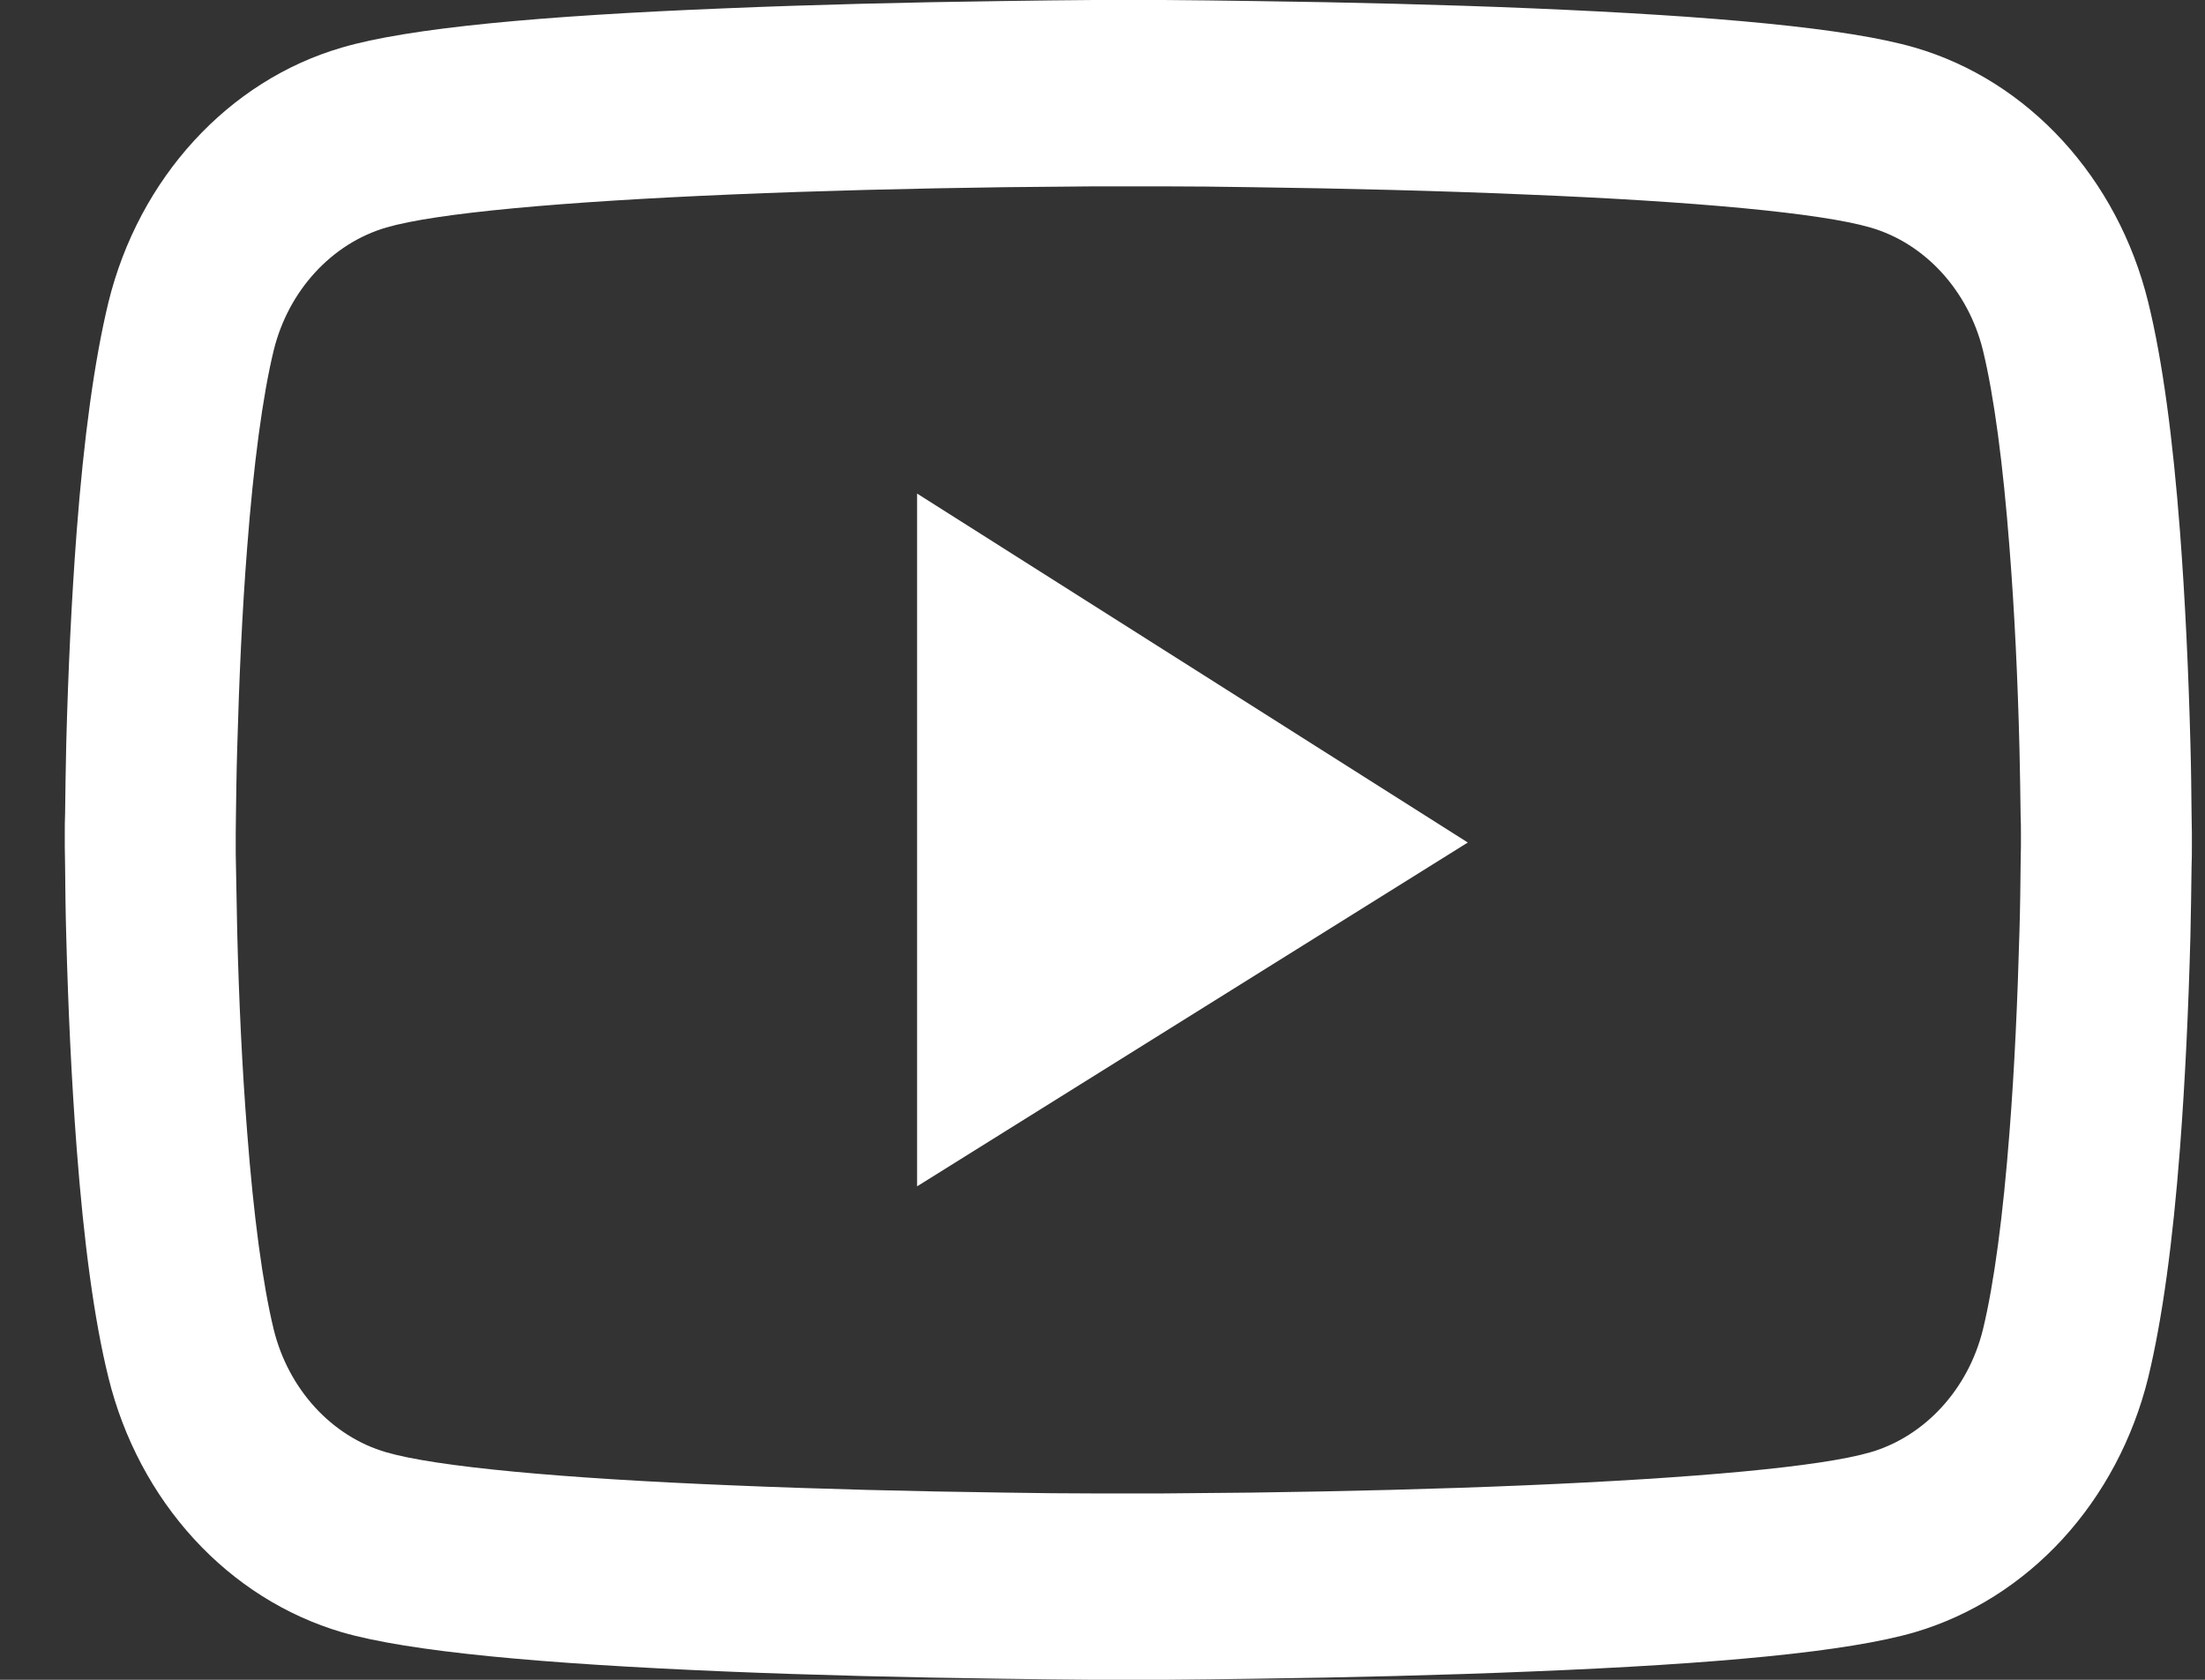 <svg width="21" height="16" viewBox="0 0 21 16" fill="none" xmlns="http://www.w3.org/2000/svg">
<rect x="0" y="0" width="21" height="16" fill="#333333" stroke="none"/>
<path d="M20.875 8.069C20.875 8.123 20.875 8.185 20.872 8.256C20.87 8.456 20.866 8.68 20.861 8.918C20.843 9.605 20.811 10.29 20.762 10.935C20.694 11.824 20.594 12.565 20.459 13.122C20.316 13.702 20.035 14.232 19.645 14.658C19.255 15.083 18.769 15.39 18.236 15.547C17.596 15.734 16.344 15.85 14.58 15.921C13.742 15.956 12.844 15.978 11.947 15.99C11.632 15.995 11.341 15.998 11.078 16H10.414C10.151 15.998 9.86 15.995 9.545 15.99C8.648 15.978 7.75 15.956 6.912 15.921C5.148 15.847 3.893 15.732 3.256 15.547C2.723 15.39 2.237 15.084 1.847 14.658C1.457 14.232 1.176 13.703 1.033 13.122C0.895 12.565 0.798 11.824 0.73 10.935C0.681 10.29 0.649 9.605 0.631 8.918C0.624 8.68 0.622 8.456 0.62 8.256C0.62 8.185 0.617 8.123 0.617 8.069V7.931C0.617 7.877 0.617 7.815 0.62 7.744C0.622 7.544 0.626 7.32 0.631 7.082C0.649 6.395 0.681 5.71 0.73 5.065C0.798 4.176 0.898 3.435 1.033 2.878C1.323 1.699 2.173 0.768 3.256 0.453C3.893 0.266 5.148 0.15 6.912 0.079C7.75 0.044 8.648 0.022 9.545 0.01C9.86 0.005 10.151 0.002 10.414 9.53674e-07H11.078C11.341 0.002 11.632 0.005 11.947 0.01C12.844 0.022 13.742 0.044 14.58 0.079C16.344 0.153 17.599 0.268 18.236 0.453C19.319 0.768 20.169 1.697 20.459 2.878C20.596 3.435 20.694 4.176 20.762 5.065C20.811 5.71 20.843 6.395 20.861 7.082C20.868 7.32 20.87 7.544 20.872 7.744C20.872 7.815 20.875 7.877 20.875 7.931V8.069ZM19.247 7.941C19.247 7.889 19.247 7.833 19.244 7.766C19.242 7.574 19.238 7.362 19.233 7.133C19.217 6.478 19.186 5.823 19.138 5.215C19.077 4.422 18.991 3.772 18.885 3.336C18.745 2.768 18.333 2.317 17.813 2.167C17.339 2.029 16.143 1.918 14.517 1.852C13.694 1.817 12.808 1.795 11.924 1.783C11.614 1.778 11.327 1.775 11.069 1.775H10.423L9.568 1.783C8.684 1.795 7.8 1.817 6.975 1.852C5.349 1.921 4.151 2.029 3.679 2.167C3.159 2.319 2.747 2.768 2.607 3.336C2.501 3.772 2.415 4.422 2.354 5.215C2.306 5.823 2.277 6.478 2.259 7.133C2.252 7.362 2.25 7.576 2.247 7.766C2.247 7.833 2.245 7.892 2.245 7.941V8.059C2.245 8.111 2.245 8.167 2.247 8.234C2.25 8.426 2.254 8.638 2.259 8.867C2.275 9.522 2.306 10.177 2.354 10.785C2.415 11.578 2.501 12.228 2.607 12.664C2.747 13.232 3.159 13.683 3.679 13.833C4.153 13.971 5.349 14.082 6.975 14.148C7.798 14.183 8.684 14.205 9.568 14.217C9.878 14.222 10.165 14.225 10.423 14.225H11.069L11.924 14.217C12.808 14.205 13.692 14.183 14.517 14.148C16.143 14.079 17.341 13.971 17.813 13.833C18.333 13.681 18.745 13.232 18.885 12.664C18.991 12.228 19.077 11.578 19.138 10.785C19.186 10.177 19.215 9.522 19.233 8.867C19.24 8.638 19.242 8.424 19.244 8.234C19.244 8.167 19.247 8.108 19.247 8.059V7.941ZM8.734 4.701L13.979 8.025L8.734 11.3V4.701Z" fill="white"/>
</svg>
